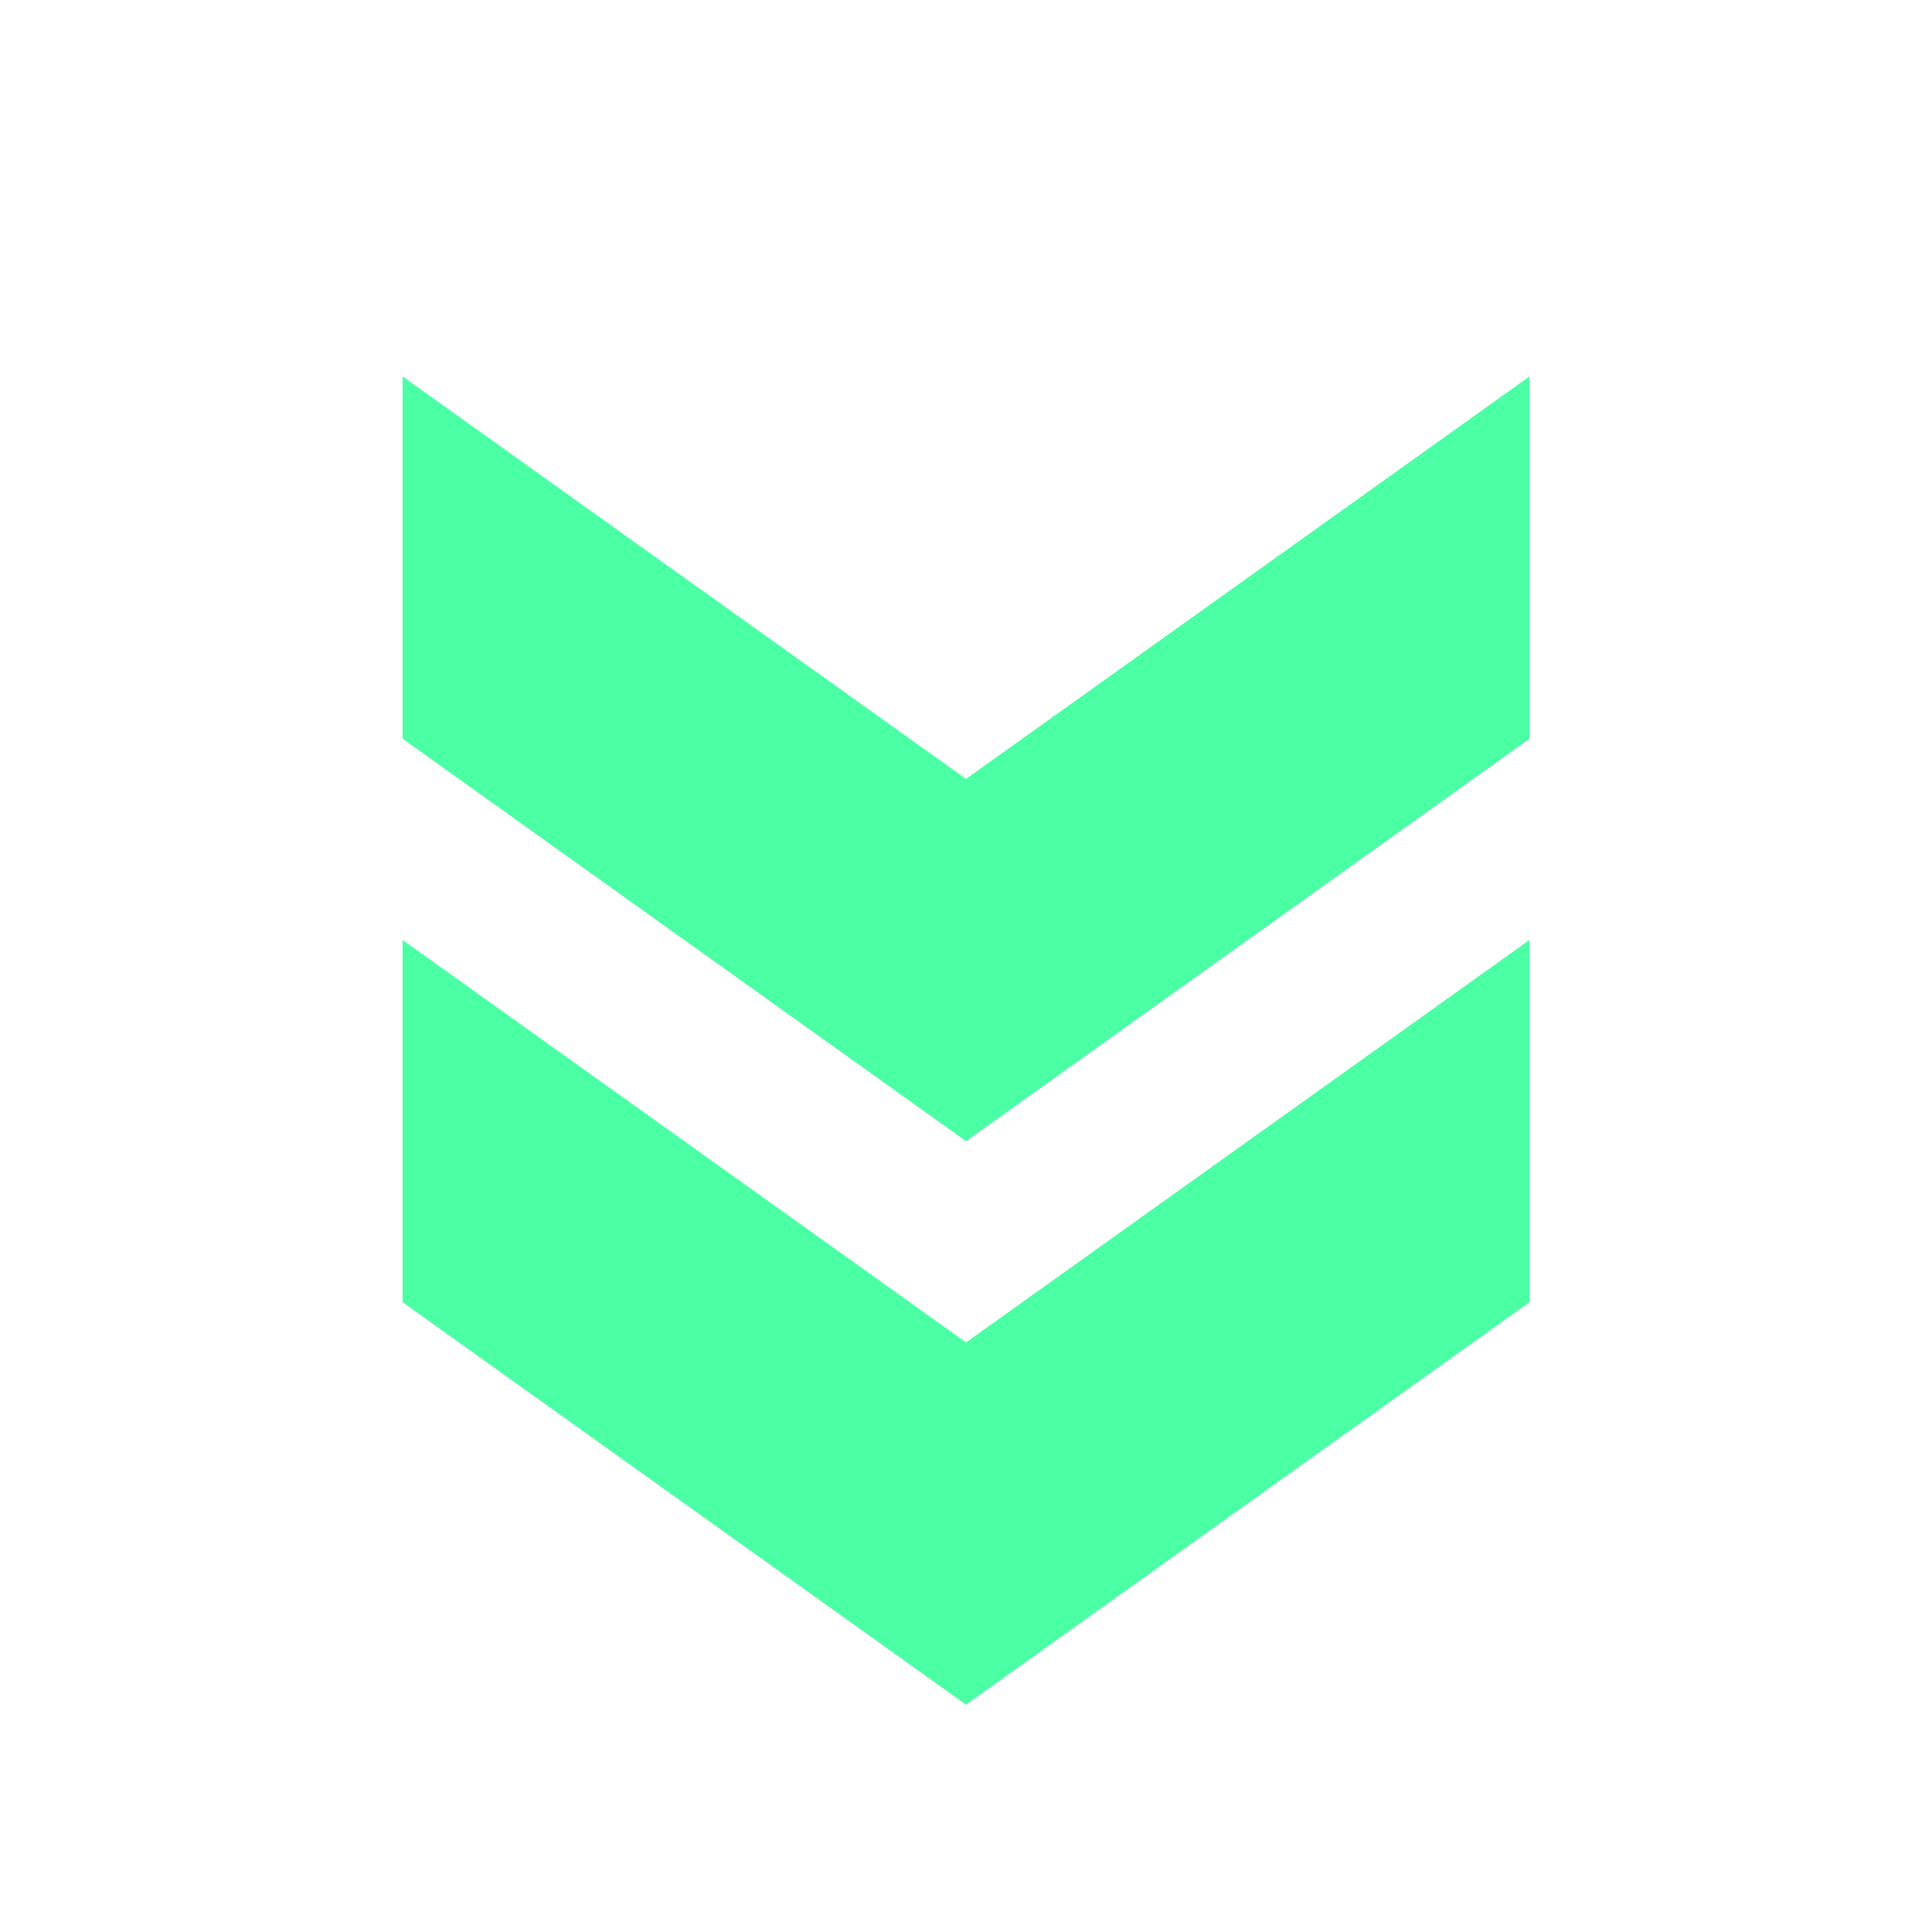 <svg width="71" height="71" viewBox="0 0 71 71" fill="none" xmlns="http://www.w3.org/2000/svg">
<g filter="url(#filter0_d_6_38)">
<path d="M56.208 45.854V32.542L35.5 47.333L14.792 32.542V45.854L35.5 60.646L56.208 45.854Z" fill="#4BFFA5"/>
</g>
<g filter="url(#filter1_d_6_38)">
<path d="M56.208 25.146V11.833L35.5 26.625L14.792 11.833V25.146L35.5 39.938L56.208 25.146Z" fill="#4BFFA5"/>
</g>
<defs>
<filter id="filter0_d_6_38" x="8.791" y="28.542" width="53.417" height="40.104" filterUnits="userSpaceOnUse" color-interpolation-filters="sRGB">
<feFlood flood-opacity="0" result="BackgroundImageFix"/>
<feColorMatrix in="SourceAlpha" type="matrix" values="0 0 0 0 0 0 0 0 0 0 0 0 0 0 0 0 0 0 127 0" result="hardAlpha"/>
<feOffset dy="2"/>
<feGaussianBlur stdDeviation="3"/>
<feComposite in2="hardAlpha" operator="out"/>
<feColorMatrix type="matrix" values="0 0 0 0 0.294 0 0 0 0 1 0 0 0 0 0.647 0 0 0 0.5 0"/>
<feBlend mode="normal" in2="BackgroundImageFix" result="effect1_dropShadow_6_38"/>
<feBlend mode="normal" in="SourceGraphic" in2="effect1_dropShadow_6_38" result="shape"/>
</filter>
<filter id="filter1_d_6_38" x="8.791" y="7.833" width="53.417" height="40.104" filterUnits="userSpaceOnUse" color-interpolation-filters="sRGB">
<feFlood flood-opacity="0" result="BackgroundImageFix"/>
<feColorMatrix in="SourceAlpha" type="matrix" values="0 0 0 0 0 0 0 0 0 0 0 0 0 0 0 0 0 0 127 0" result="hardAlpha"/>
<feOffset dy="2"/>
<feGaussianBlur stdDeviation="3"/>
<feComposite in2="hardAlpha" operator="out"/>
<feColorMatrix type="matrix" values="0 0 0 0 0.294 0 0 0 0 1 0 0 0 0 0.647 0 0 0 0.5 0"/>
<feBlend mode="normal" in2="BackgroundImageFix" result="effect1_dropShadow_6_38"/>
<feBlend mode="normal" in="SourceGraphic" in2="effect1_dropShadow_6_38" result="shape"/>
</filter>
</defs>
</svg>
